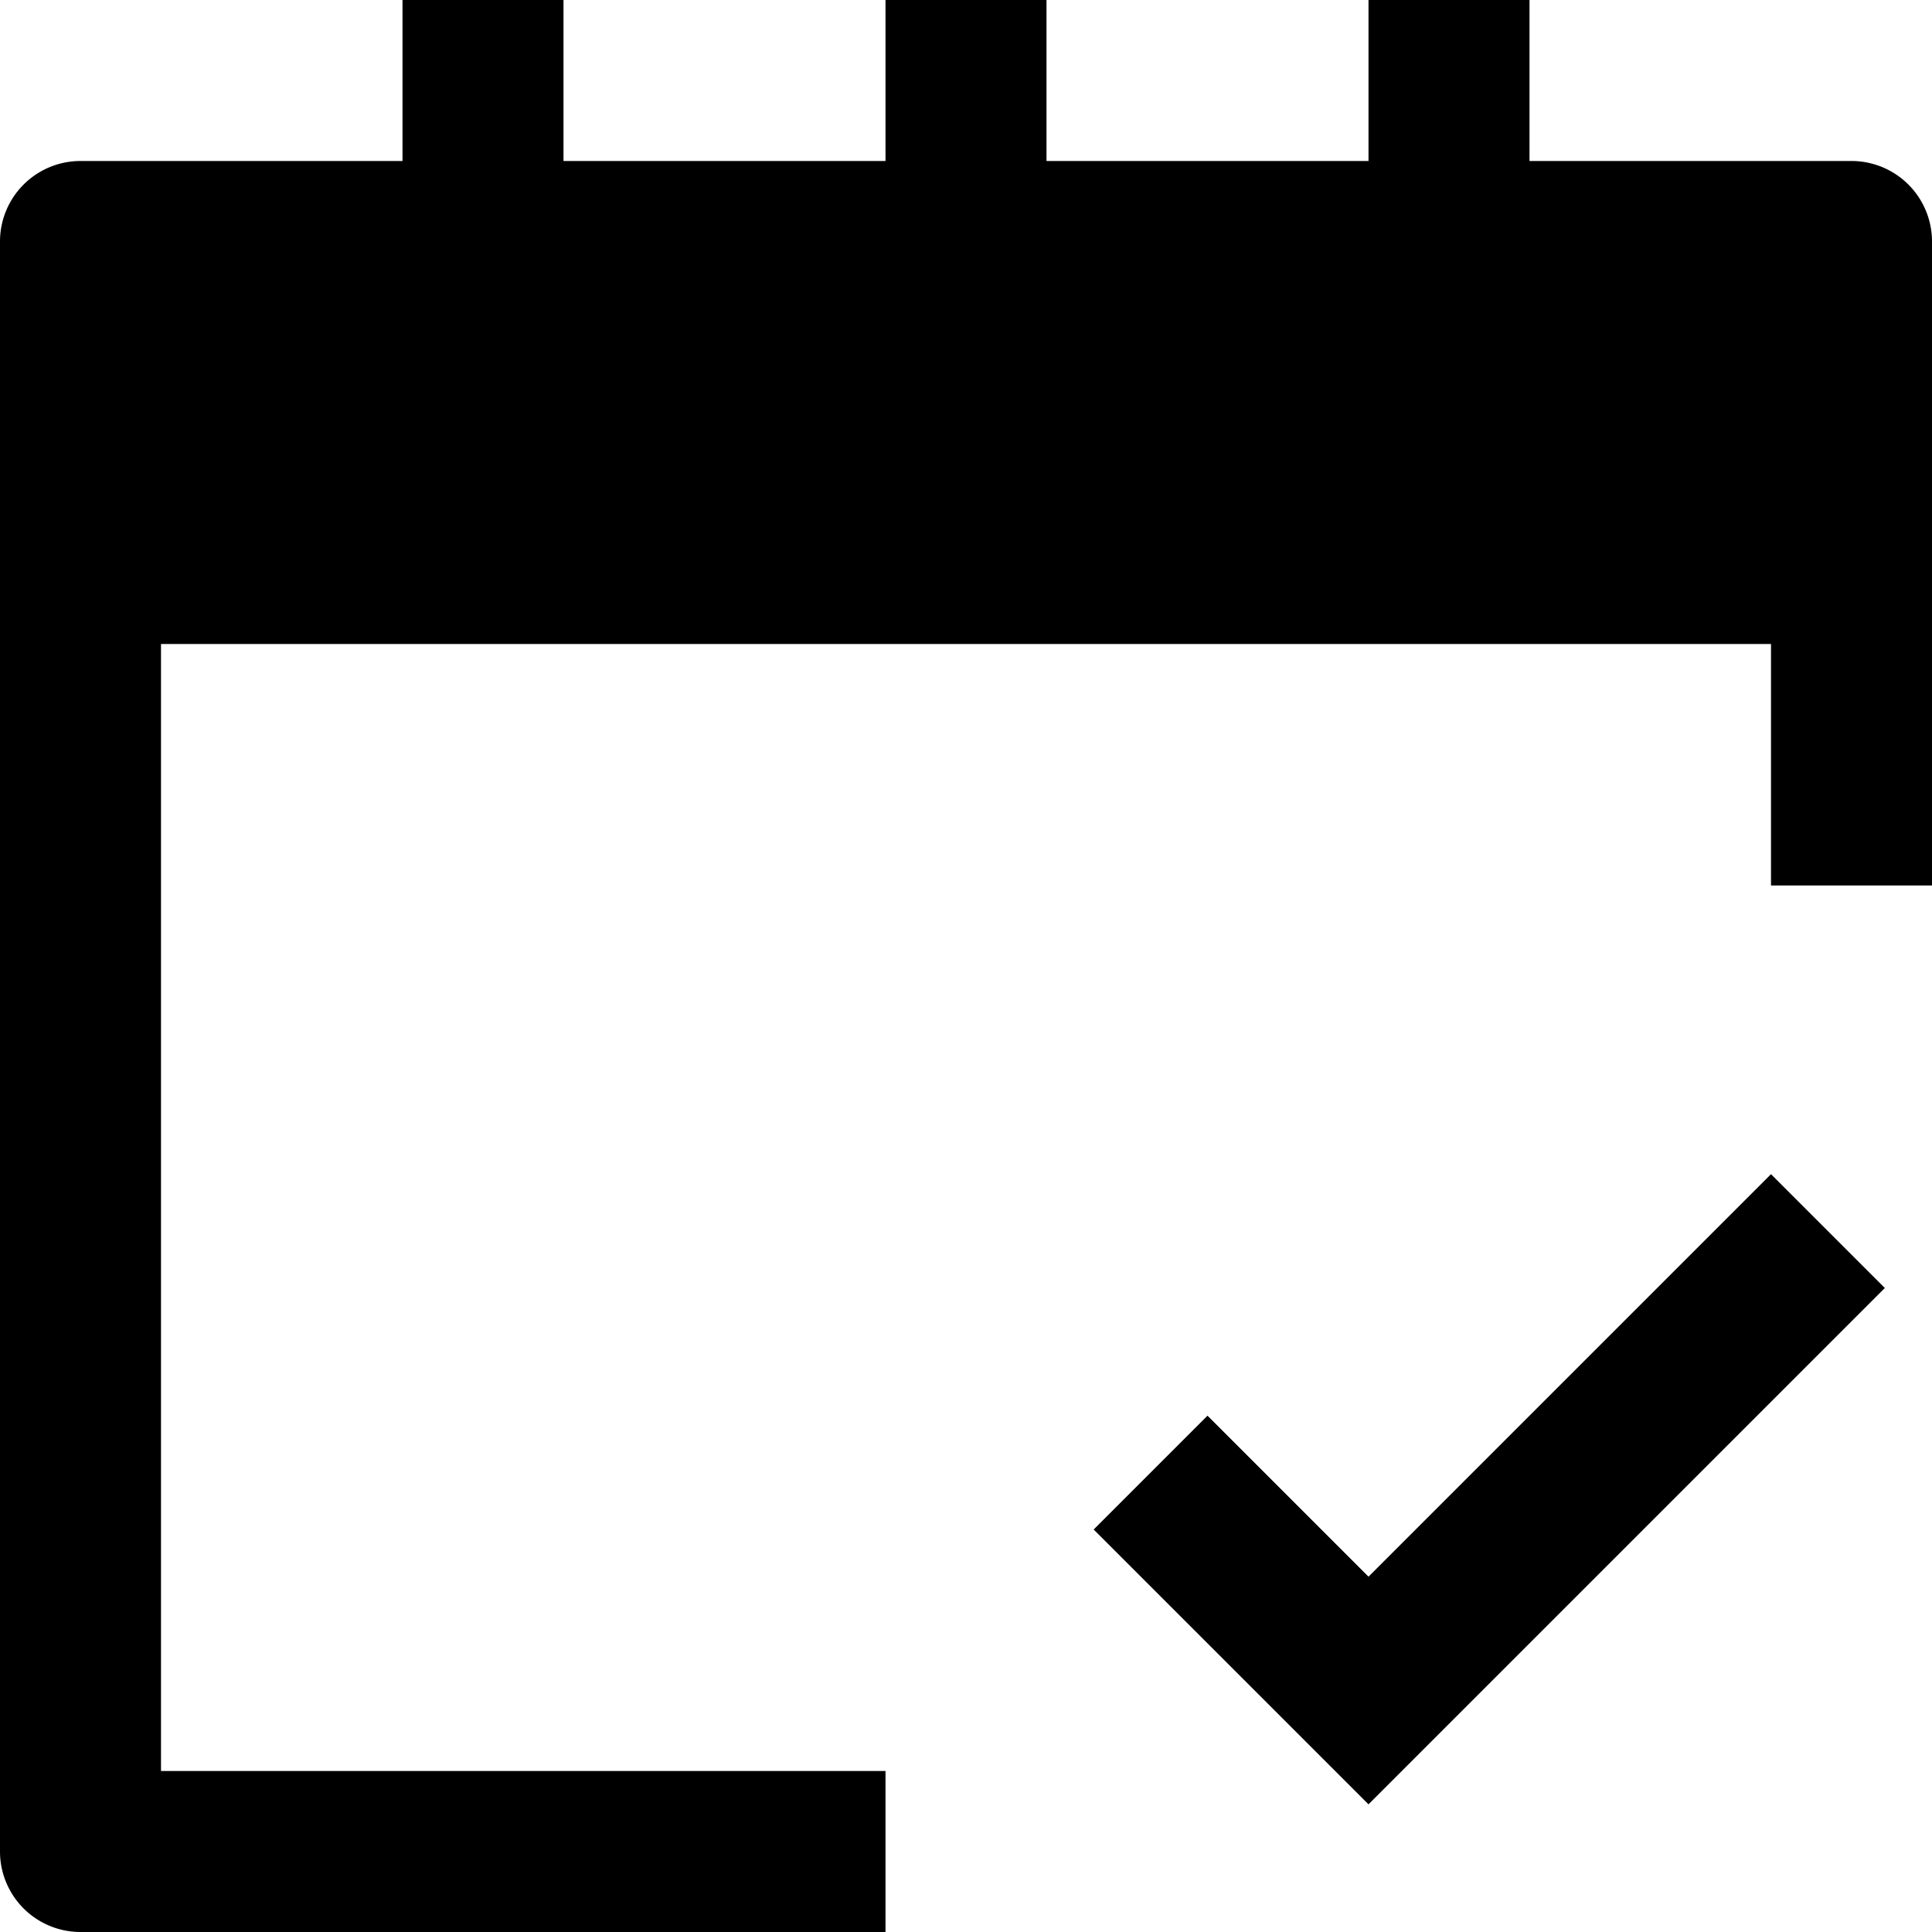 <svg id="nc_icon" xmlns="http://www.w3.org/2000/svg" xmlns:xlink="http://www.w3.org/1999/xlink" x="0px" y="0px" viewBox="0 0 24 24" ><g class="nc-icon-wrapper" fill="currentColor"><path d="M11,22H2V8H22v3h2V3a1,1,0,0,0-1-1H19V0H17V2H13V0H11V2H7V0H5V2H1A1,1,0,0,0,0,3V23a1,1,0,0,0,1,1H11Z" fill="currentColor"></path> <polygon points="17 22.414 13.586 19 15 17.586 17 19.586 22 14.586 23.414 16 17 22.414" fill="currentColor" data-color="color-2"></polygon></g></svg>